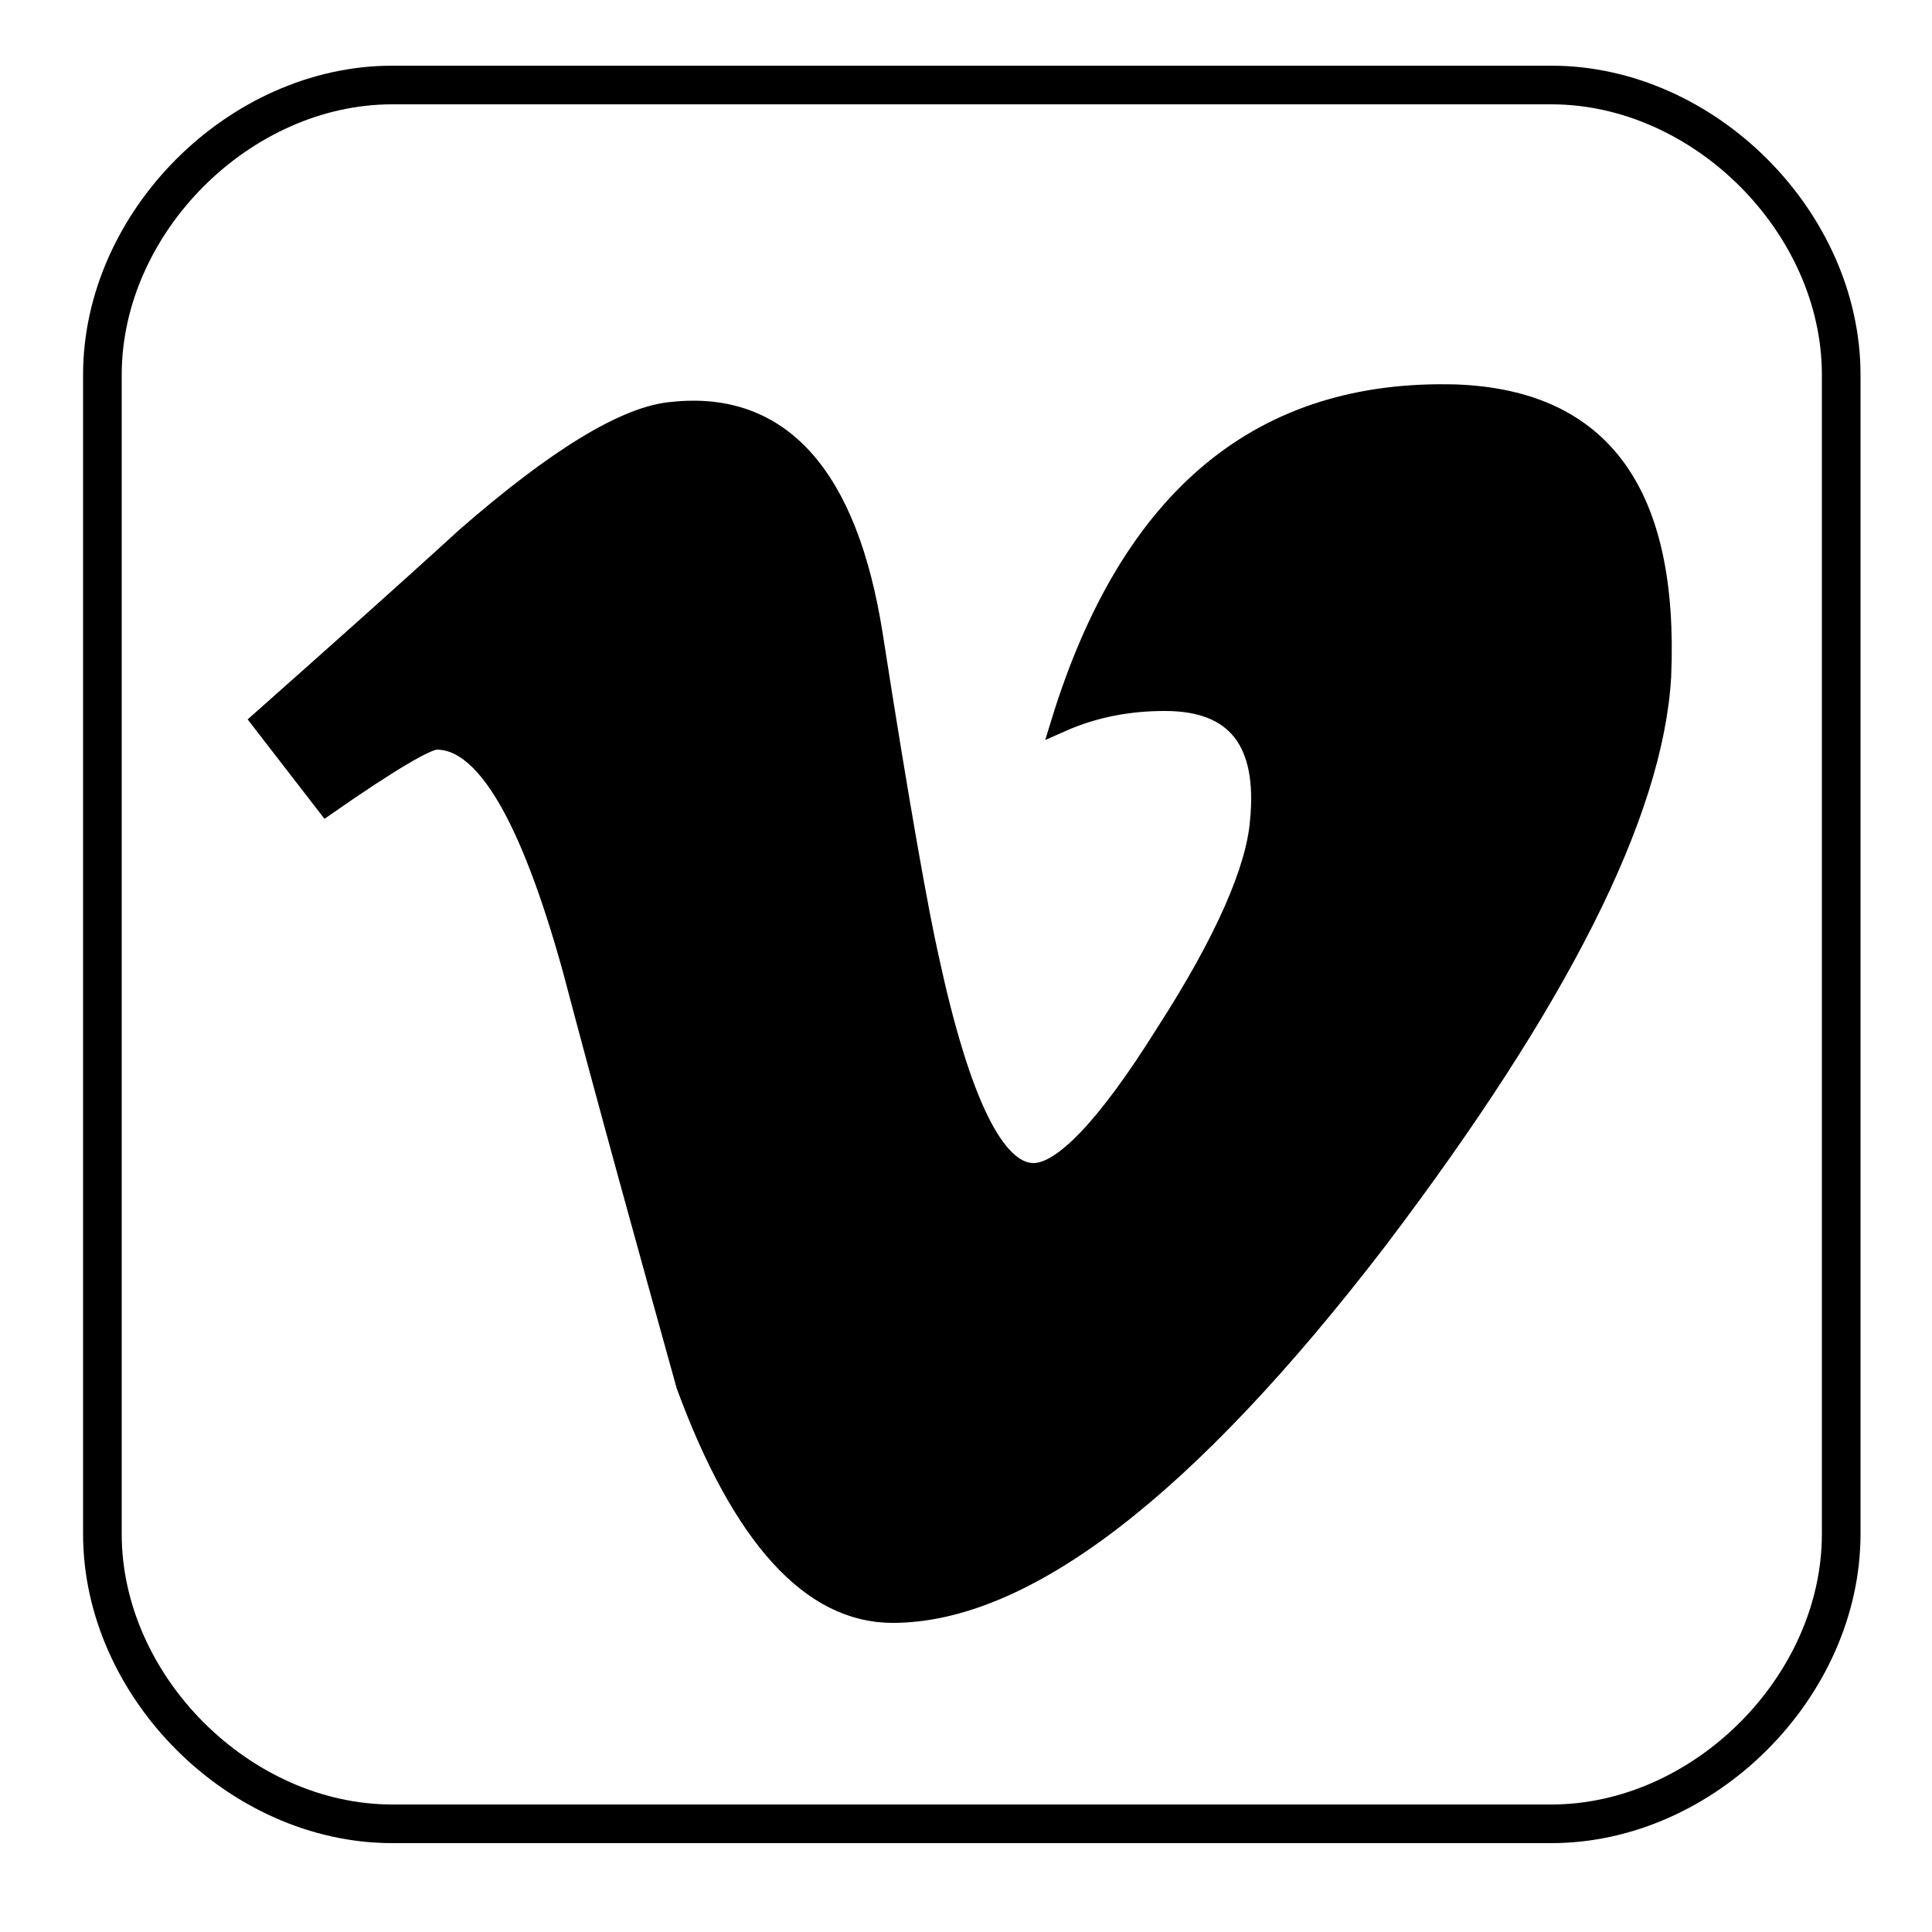 <?xml version="1.0" encoding="utf-8"?>
<!-- Generator: Adobe Illustrator 19.1.0, SVG Export Plug-In . SVG Version: 6.00 Build 0)  -->
<!DOCTYPE svg PUBLIC "-//W3C//DTD SVG 1.0//EN" "http://www.w3.org/TR/2001/REC-SVG-20010904/DTD/svg10.dtd">
<svg version="1.0" xmlns="http://www.w3.org/2000/svg" xmlns:xlink="http://www.w3.org/1999/xlink" x="0px" y="0px"
	 viewBox="0 0 100 100" enable-background="new 0 0 100 100" xml:space="preserve">
<g id="Layer_1">
	<path id="Facebook__x28_alt_x29__3_" fill="none" stroke="#000000" stroke-width="2" stroke-miterlimit="10" d="M95.3,19.4
		c0-7.9-7.1-15-15-15h-60c-7.9,0-15,7.1-15,15v60c0,7.9,7.1,15,15,15h30h14h16c7.9,0,15-7.1,15-15V19.4z"/>
</g>
<g id="Layer_2">
	<path id="Vimeo_2_" fill="#000000" stroke="#000000" stroke-miterlimit="10" d="M75.4,20.4c-10.1-0.3-16.9,5.3-20.5,17
		c1.8-0.8,3.6-1.1,5.4-1.1c3.7,0,5.3,2.1,4.9,6.2c-0.2,2.5-1.8,6.2-4.9,11c-3,4.8-5.3,7.2-6.8,7.2c-2,0-3.8-3.7-5.4-11.1
		c-0.5-2.2-1.5-7.7-2.9-16.7c-1.3-8.3-4.8-12.2-10.4-11.6c-2.4,0.2-6,2.4-10.7,6.5c-3.5,3.2-7,6.3-10.6,9.5l3.4,4.4
		c3.3-2.3,5.2-3.4,5.7-3.4c2.5,0,4.8,3.9,7,11.8c1.9,7.2,3.9,14.4,5.9,21.6c2.9,7.9,6.5,11.8,10.7,11.8c6.8,0,15.2-6.4,25.1-19.3
		C80.7,51.8,85.6,42.1,86,35C86.4,25.5,82.9,20.7,75.4,20.4z"/>
</g>
</svg>
